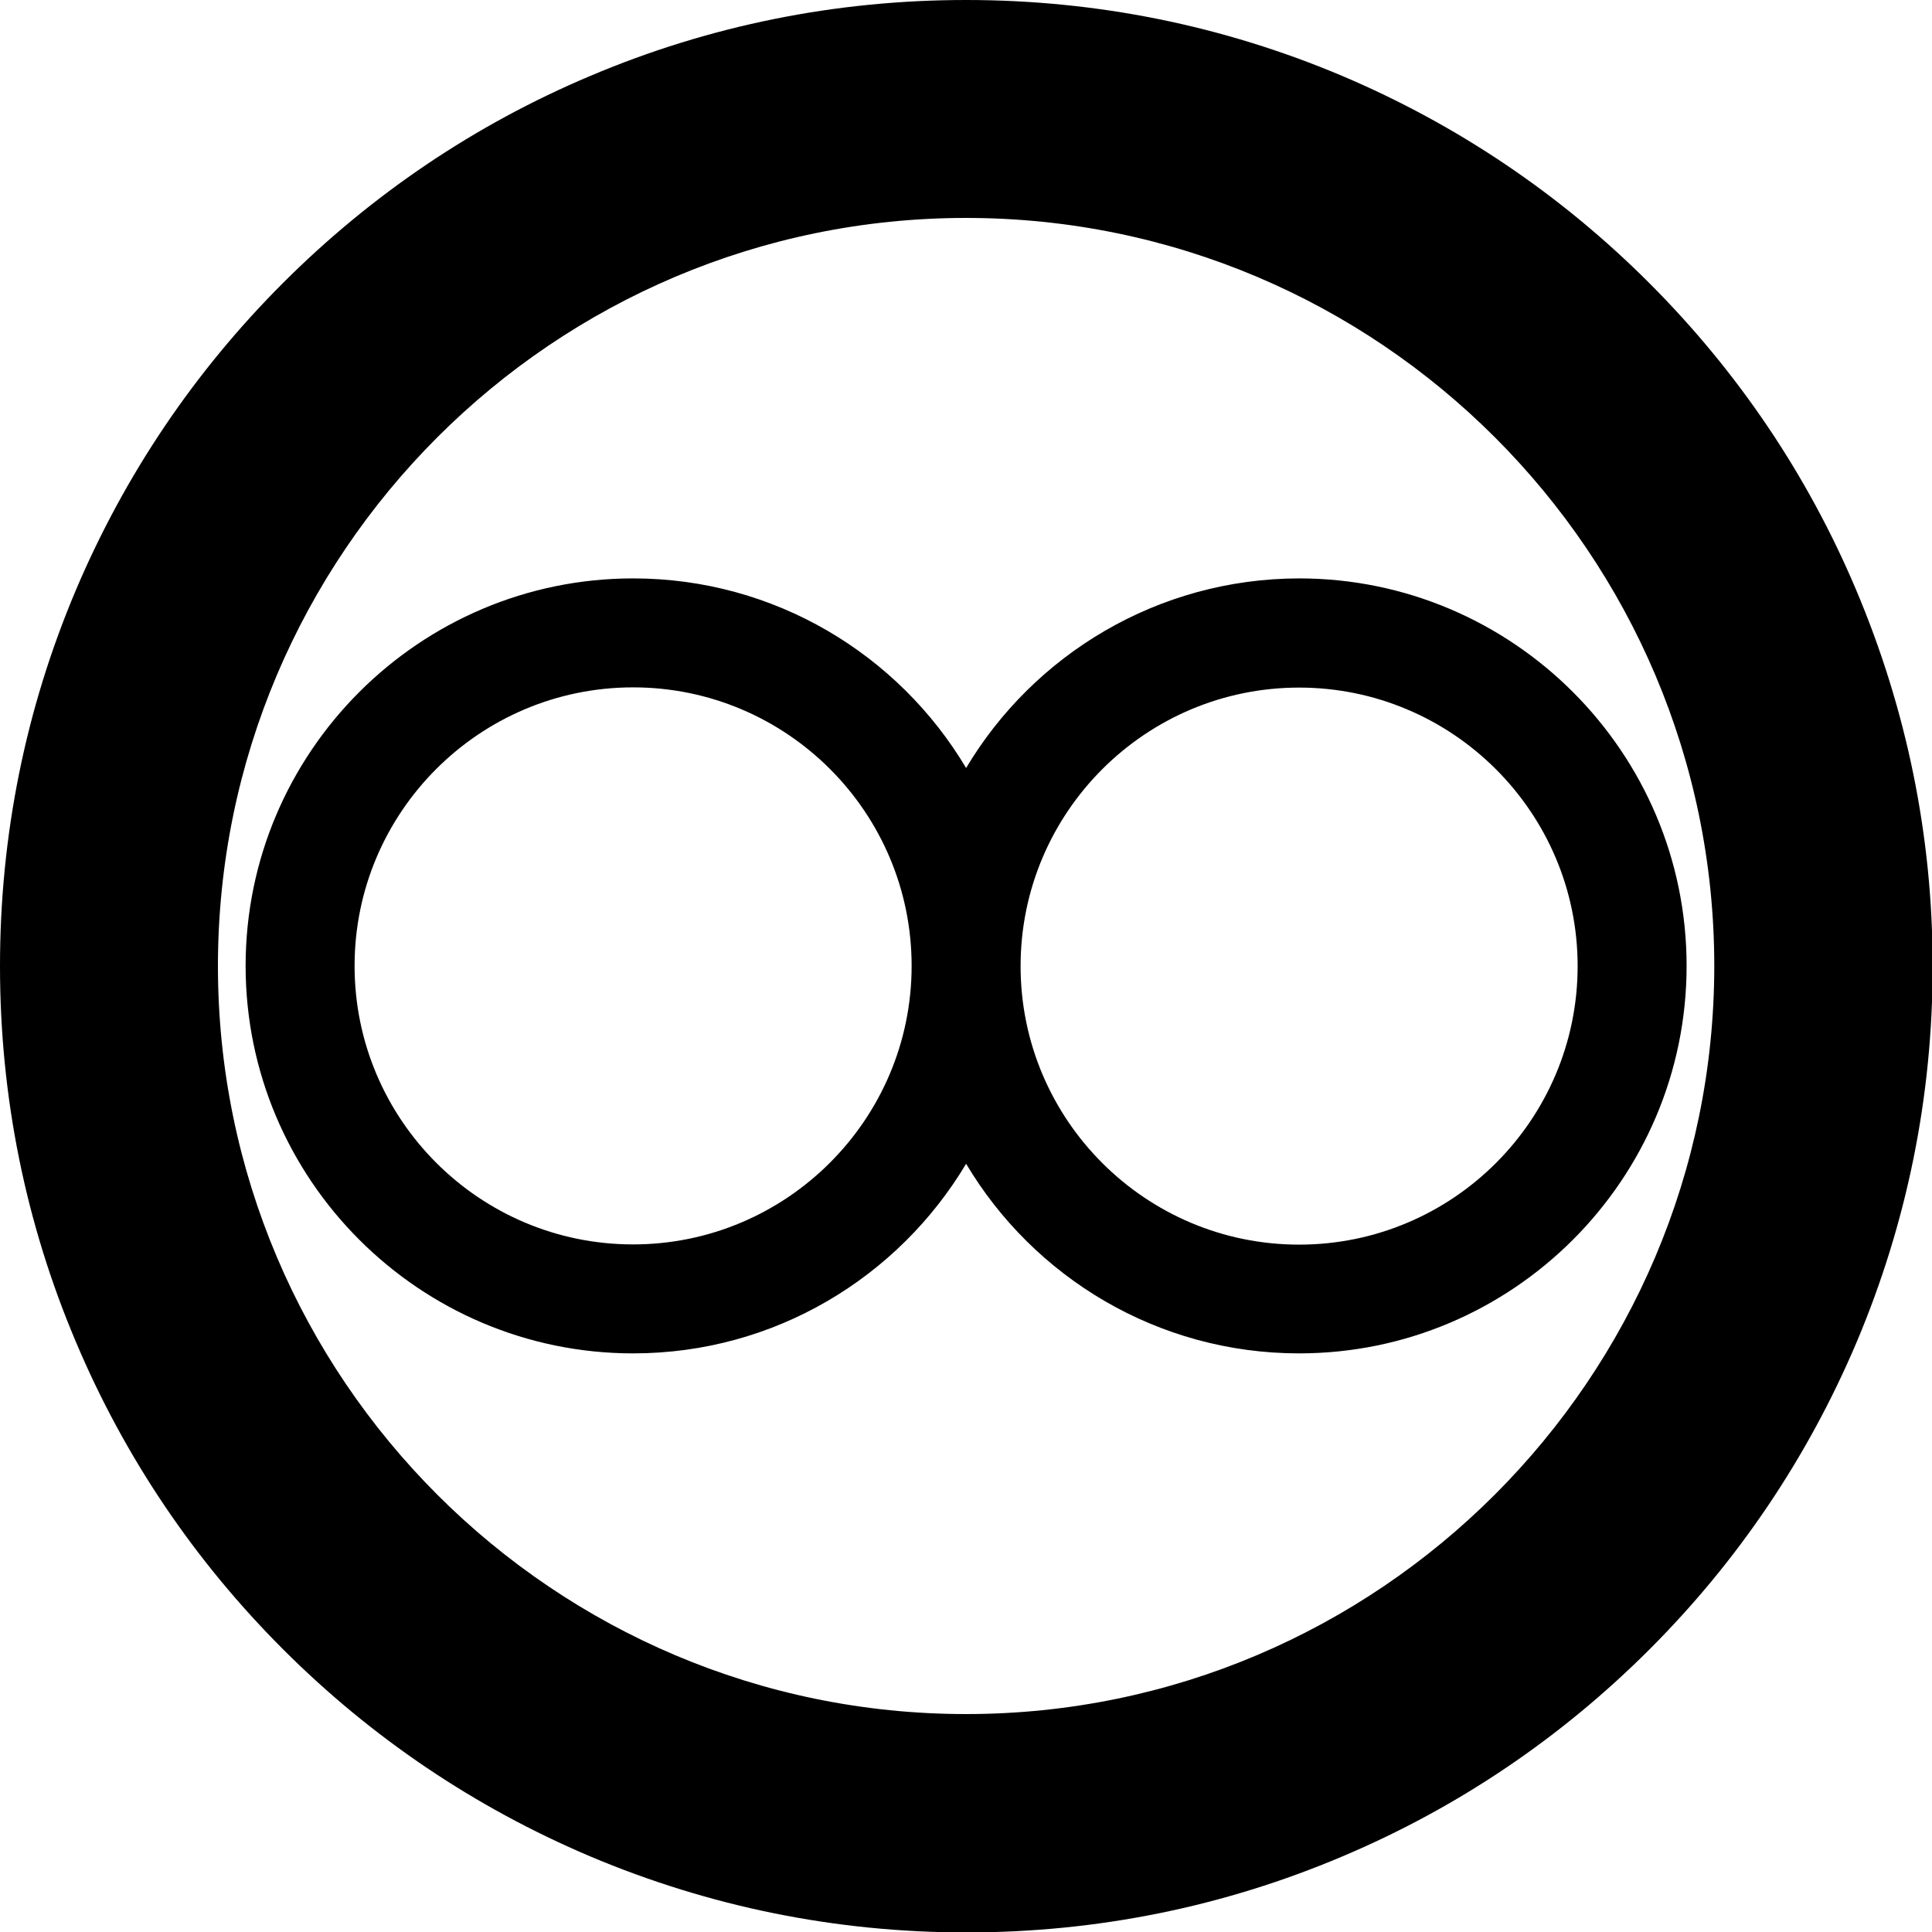 <svg xmlns="http://www.w3.org/2000/svg" xmlns:xlink="http://www.w3.org/1999/xlink" x="0px" y="0px" viewBox="0 0 886.5 886.5" style="enable-background:new 0 0 886.5 886.5;" xml:space="preserve"><g><path class="st0" d="M851.7,270.7c-22.3-52.8-54.3-100.2-95-140.9c-40.7-40.7-88.1-72.6-140.9-95C561.1,11.7,503.1,0,443.3,0S325.4,11.7,270.7,34.9c-52.8,22.3-100.2,54.3-140.9,95s-72.6,88.1-95,140.9C11.7,325.4,0,383.4,0,443.3s11.7,117.9,34.9,172.6c22.3,52.8,54.3,100.2,95,140.9c40.7,40.7,88.1,72.6,140.9,95c54.7,23.1,112.7,34.9,172.6,34.9s117.9-11.7,172.6-34.9c52.8-22.3,100.2-54.3,140.9-95c40.7-40.7,72.6-88.1,95-140.9c23.1-54.7,34.9-112.7,34.9-172.6S874.8,325.4,851.7,270.7zM443.3,786.5C254,786.5,100,632.5,100,443.3C100,254,254,100,443.3,100c189.3,0,343.3,154,343.3,343.3C786.5,632.5,632.5,786.5,443.3,786.5z"/><path class="st0" d="M443.3,352.4c-31-52.1-87.9-87-152.8-87c-98,0-177.8,79.8-177.8,177.8c0,98,79.8,177.8,177.8,177.8c64.9,0,121.7-34.9,152.8-87c31,52.1,87.9,87,152.8,87c98,0,177.8-79.8,177.8-177.8s-79.8-177.8-177.8-177.8C531.2,265.5,474.3,300.4,443.3,352.4z M290.5,571c-70.5,0-127.8-57.3-127.8-127.8c0-70.5,57.3-127.8,127.8-127.8s127.8,57.3,127.8,127.8C418.3,513.7,360.9,571,290.5,571z M723.9,443.3c0,70.5-57.3,127.8-127.8,127.8c-70.5,0-127.8-57.3-127.8-127.8c0-70.5,57.3-127.8,127.8-127.8C666.5,315.5,723.9,372.8,723.9,443.3z"/></g></svg>
